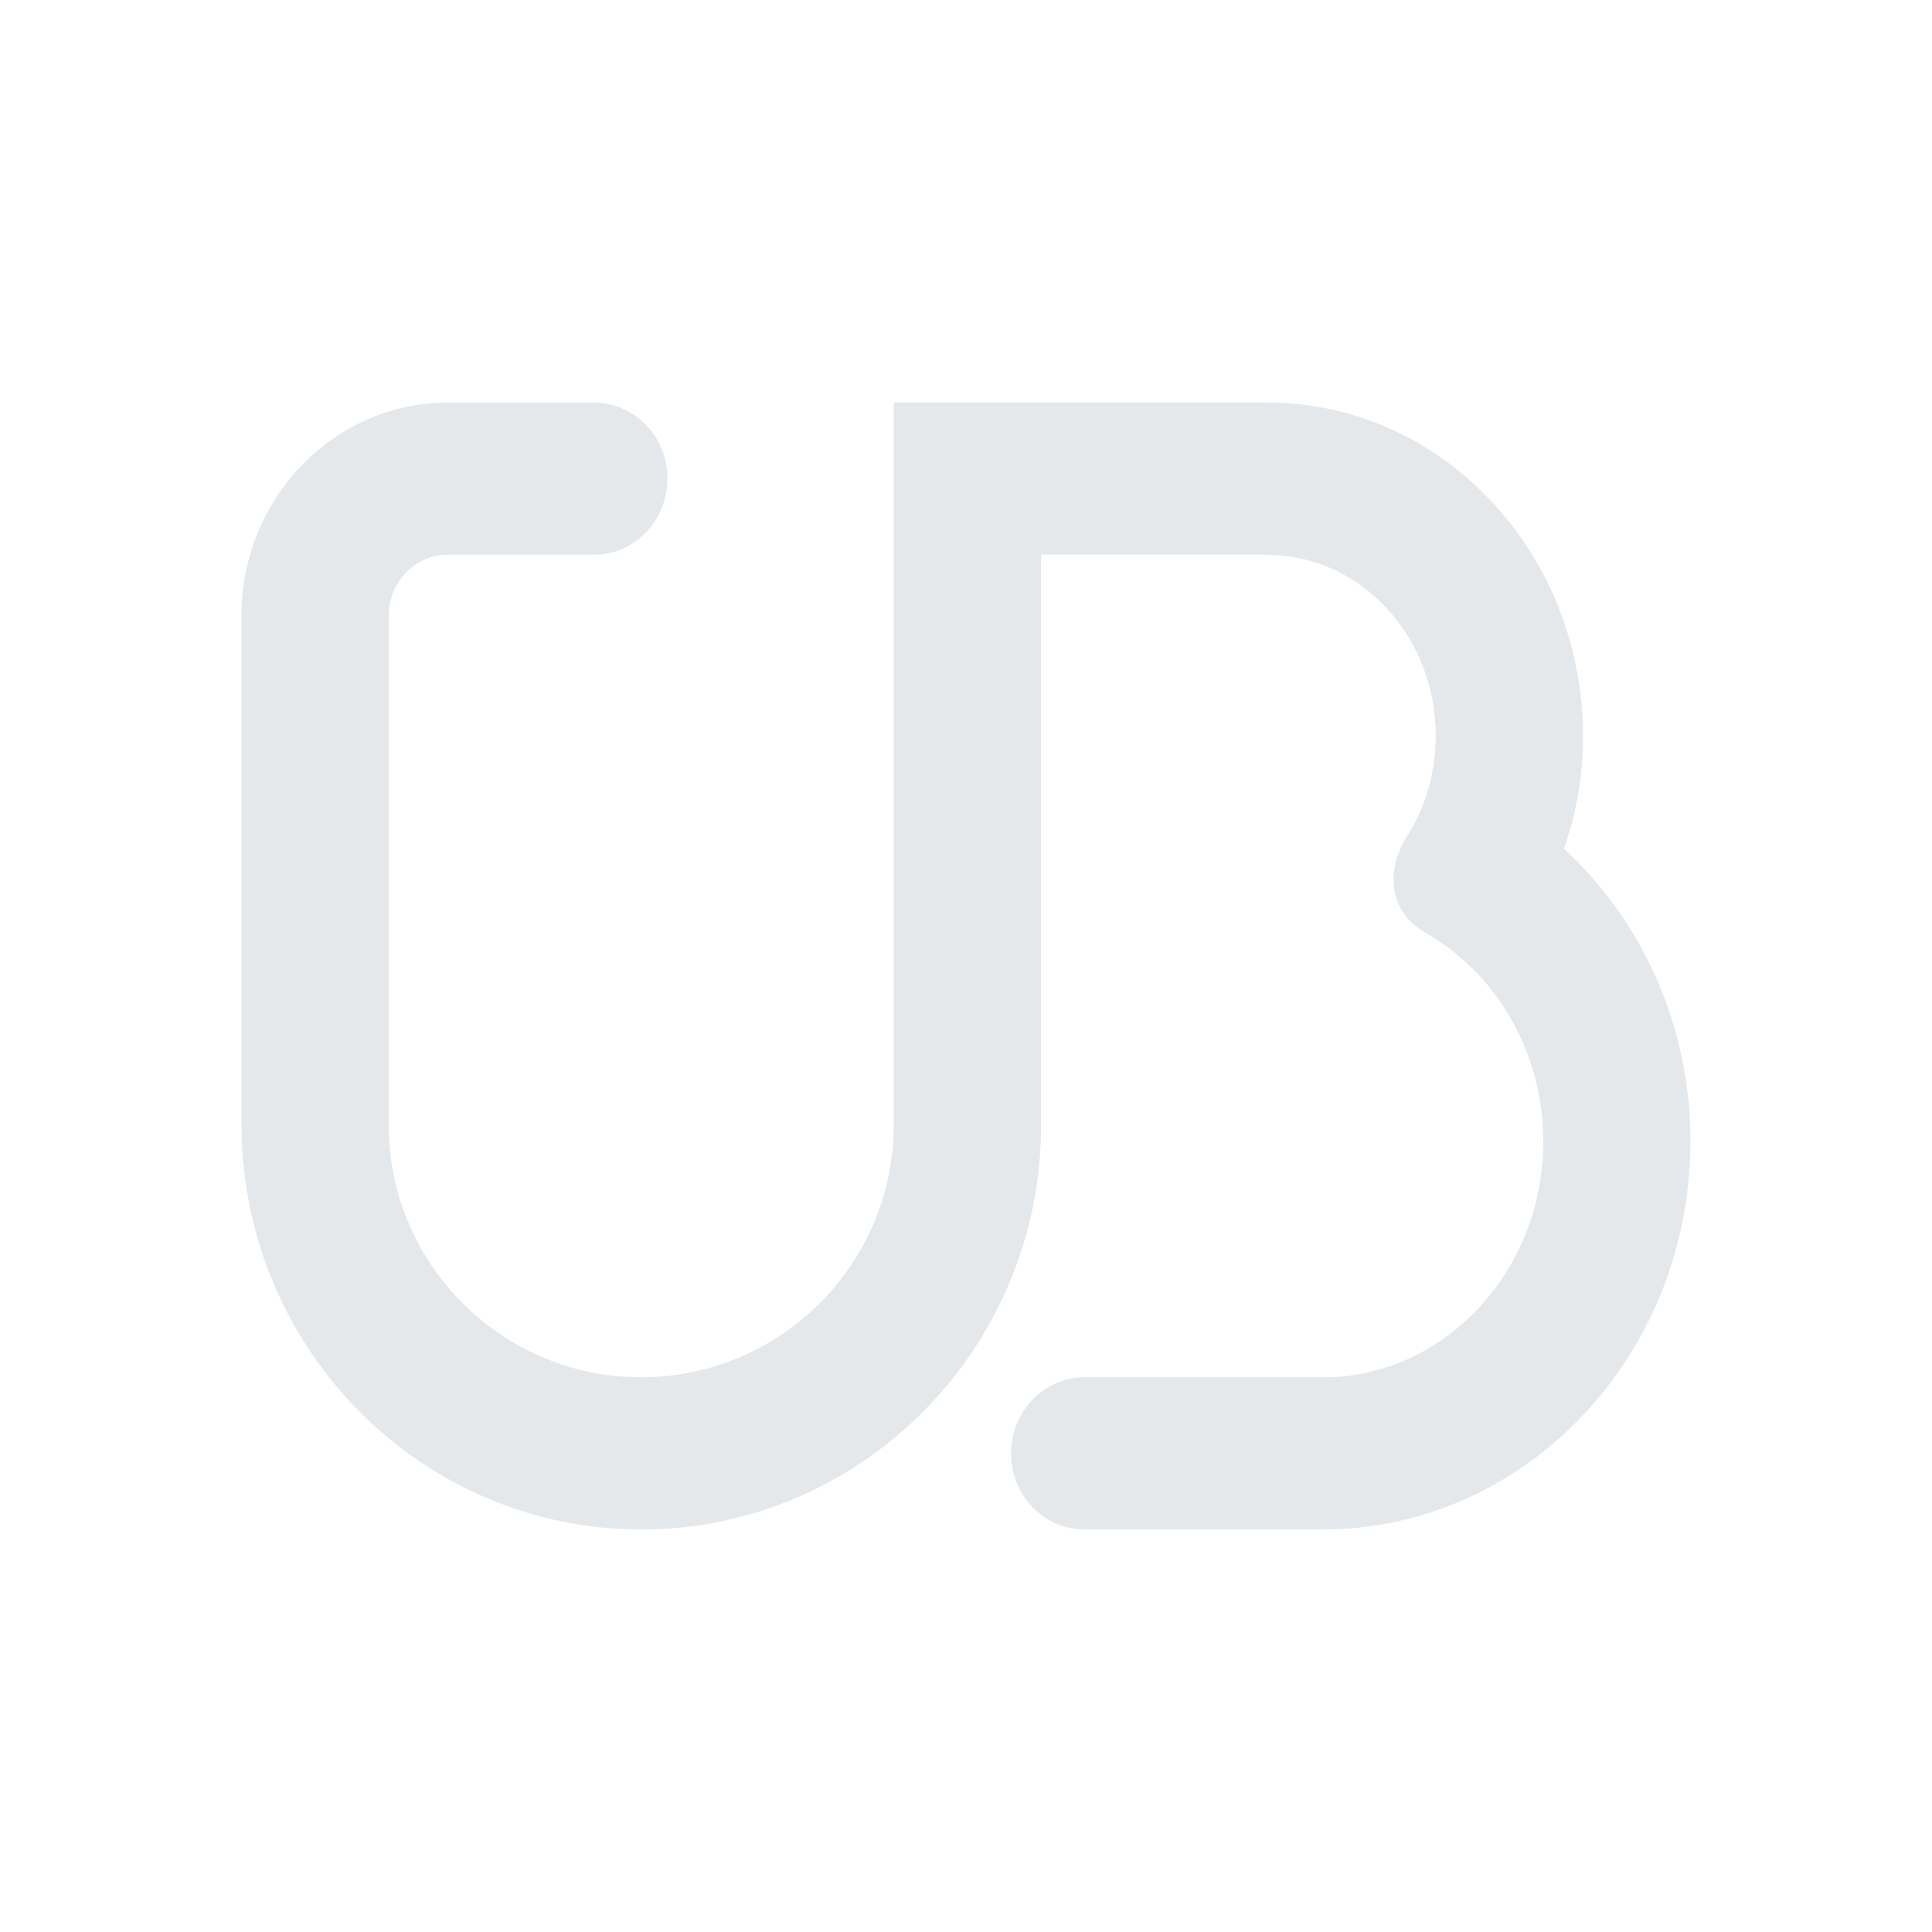 <svg width="24" height="24" viewBox="0 0 24 24" fill="none" xmlns="http://www.w3.org/2000/svg">
<path d="M21 14.122C20.992 13.443 20.849 12.773 20.578 12.157C20.307 11.541 19.915 10.991 19.428 10.545C19.586 10.093 19.666 9.616 19.665 9.136C19.665 8.872 19.639 8.611 19.593 8.361C19.249 6.449 17.653 5 15.741 5H11.102V13.975C11.102 15.702 9.695 17.109 7.966 17.109C7.912 17.109 7.857 17.108 7.803 17.105C6.149 17.021 4.829 15.648 4.829 13.976V7.649C4.829 7.231 5.158 6.891 5.561 6.891H7.377C7.496 6.892 7.615 6.868 7.725 6.821C7.836 6.774 7.936 6.705 8.021 6.617C8.106 6.53 8.174 6.425 8.22 6.31C8.267 6.195 8.291 6.071 8.292 5.946C8.292 5.424 7.882 5.001 7.377 5.001H5.562C4.149 5.001 3 6.189 3 7.649V8.498H3.001H3V13.976L3.001 14.045C3.04 16.784 5.251 19 7.967 19C10.705 19 12.933 16.746 12.933 13.976V6.89H15.741C15.76 6.89 15.778 6.891 15.795 6.894C16.925 6.924 17.835 7.918 17.835 9.136C17.837 9.584 17.712 10.022 17.475 10.394C17.2 10.839 17.269 11.329 17.691 11.577C18.139 11.83 18.514 12.205 18.774 12.663C19.035 13.122 19.172 13.646 19.171 14.18C19.171 15.687 18.101 16.931 16.731 17.093C16.631 17.104 16.531 17.109 16.431 17.109H13.473C12.969 17.109 12.56 17.534 12.56 18.055C12.56 18.578 12.969 19 13.473 19H16.43C18.948 19 20.999 16.837 20.999 14.181C21.001 14.16 21 14.141 21 14.122Z" fill="#E4E8EB"/>
</svg>
